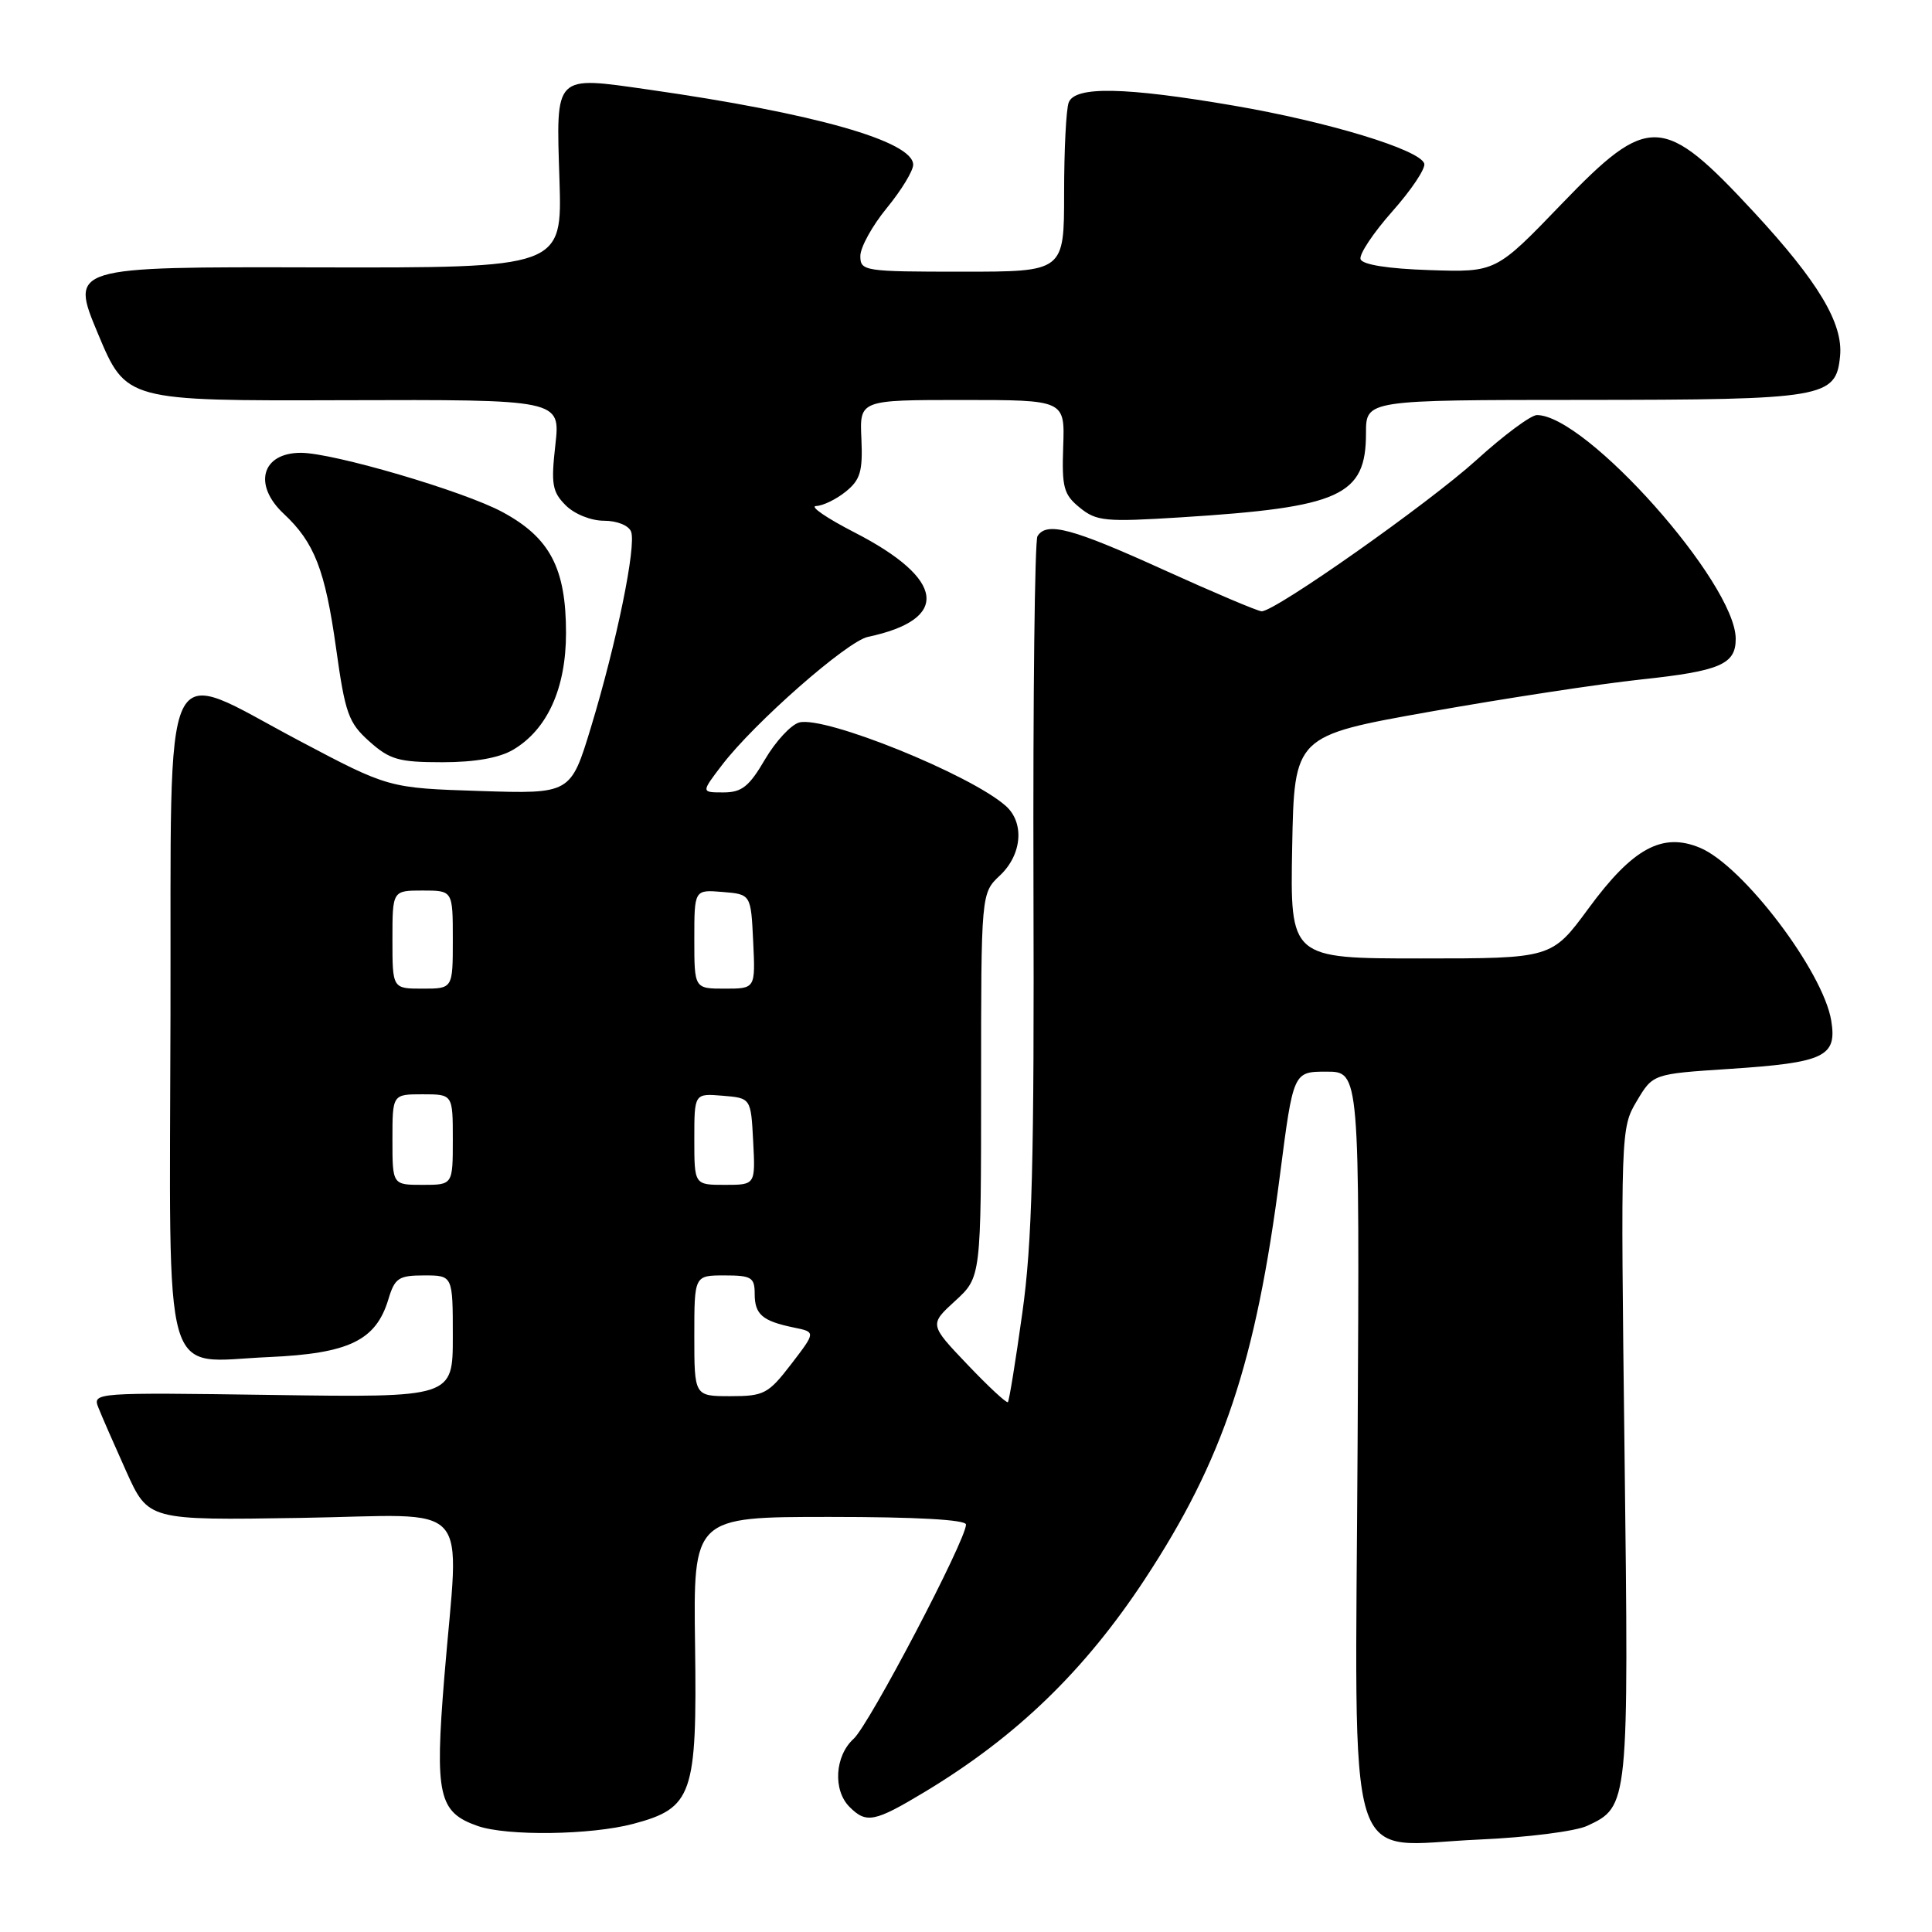 <?xml version="1.0" encoding="UTF-8" standalone="no"?>
<!DOCTYPE svg PUBLIC "-//W3C//DTD SVG 1.1//EN" "http://www.w3.org/Graphics/SVG/1.1/DTD/svg11.dtd" >
<svg xmlns="http://www.w3.org/2000/svg" xmlns:xlink="http://www.w3.org/1999/xlink" version="1.1" viewBox="0 0 256 256">
 <g >
 <path fill="currentColor"
d=" M 210.32 241.93 C 215.82 239.36 215.83 239.28 215.26 192.50 C 214.74 149.87 214.75 149.47 216.88 145.90 C 219.02 142.30 219.02 142.30 229.10 141.64 C 241.76 140.81 243.43 140.02 242.65 135.25 C 241.59 128.73 230.96 114.72 225.27 112.34 C 220.27 110.25 216.35 112.38 210.48 120.38 C 205.61 127.00 205.61 127.00 188.28 127.00 C 170.95 127.00 170.95 127.00 171.22 112.25 C 171.50 97.50 171.50 97.50 189.50 94.30 C 199.40 92.54 211.96 90.62 217.40 90.04 C 227.92 88.92 230.01 88.03 229.99 84.63 C 229.96 77.25 210.17 55.00 203.65 55.00 C 202.85 55.00 199.24 57.68 195.62 60.97 C 189.27 66.72 169.00 81.00 167.18 81.00 C 166.69 81.00 160.84 78.52 154.18 75.50 C 142.03 69.98 138.68 69.09 137.47 71.05 C 137.11 71.63 136.87 92.45 136.94 117.30 C 137.05 153.94 136.77 164.68 135.46 173.99 C 134.58 180.31 133.72 185.62 133.55 185.79 C 133.37 185.96 130.96 183.72 128.19 180.81 C 123.14 175.51 123.14 175.51 126.57 172.37 C 130.00 169.23 130.00 169.23 130.00 143.79 C 130.00 118.35 130.00 118.35 132.50 116.00 C 135.43 113.24 135.78 109.00 133.25 106.77 C 128.50 102.59 109.31 94.84 105.91 95.73 C 104.82 96.02 102.78 98.22 101.37 100.62 C 99.26 104.23 98.29 105.00 95.85 105.00 C 92.90 105.00 92.90 105.00 95.64 101.41 C 99.91 95.80 112.23 84.98 115.00 84.39 C 125.96 82.07 125.27 76.74 113.23 70.55 C 109.53 68.65 107.24 67.08 108.14 67.05 C 109.04 67.02 110.81 66.16 112.07 65.14 C 114.00 63.58 114.33 62.46 114.14 58.14 C 113.90 53.00 113.90 53.00 127.50 53.00 C 141.10 53.00 141.10 53.00 140.88 59.15 C 140.69 64.60 140.94 65.53 143.08 67.27 C 145.29 69.07 146.46 69.18 156.47 68.55 C 177.65 67.22 181.00 65.70 181.00 57.39 C 181.00 53.00 181.00 53.00 209.75 52.99 C 241.82 52.97 243.28 52.72 243.82 47.18 C 244.24 42.85 240.93 37.33 232.45 28.16 C 220.36 15.11 218.48 15.02 206.91 27.04 C 198.21 36.08 198.21 36.08 189.43 35.79 C 183.91 35.61 180.52 35.07 180.28 34.34 C 180.07 33.71 181.97 30.85 184.50 28.00 C 187.03 25.15 188.93 22.30 188.72 21.67 C 188.11 19.82 175.96 16.13 163.44 13.99 C 149.00 11.52 142.44 11.40 141.61 13.58 C 141.27 14.45 141.00 19.85 141.00 25.58 C 141.00 36.00 141.00 36.00 127.50 36.00 C 114.49 36.00 114.00 35.92 114.00 33.92 C 114.00 32.77 115.58 29.91 117.50 27.57 C 119.43 25.22 121.00 22.64 121.00 21.83 C 121.00 18.72 107.93 15.01 85.93 11.87 C 73.36 10.08 73.68 9.75 74.13 23.77 C 74.50 35.50 74.50 35.50 41.89 35.43 C 9.27 35.35 9.27 35.35 12.99 44.24 C 16.71 53.12 16.71 53.12 45.49 53.03 C 74.26 52.94 74.26 52.94 73.59 58.93 C 73.00 64.15 73.17 65.17 74.96 66.96 C 76.12 68.12 78.31 69.00 80.03 69.00 C 81.75 69.00 83.30 69.62 83.62 70.44 C 84.34 72.32 81.71 85.15 78.31 96.35 C 75.62 105.20 75.62 105.20 63.56 104.81 C 51.50 104.42 51.50 104.42 39.65 98.15 C 21.06 88.32 22.70 84.82 22.59 134.50 C 22.48 184.63 21.28 180.44 35.60 179.82 C 46.24 179.35 49.81 177.63 51.46 172.17 C 52.31 169.34 52.82 169.00 56.21 169.00 C 60.00 169.00 60.00 169.00 60.00 177.09 C 60.00 185.18 60.00 185.18 36.12 184.84 C 12.58 184.50 12.25 184.53 13.03 186.50 C 13.46 187.60 15.13 191.41 16.73 194.97 C 19.65 201.45 19.65 201.45 39.83 201.13 C 63.13 200.76 60.83 198.21 58.87 222.29 C 57.60 237.90 58.11 240.14 63.29 241.95 C 67.19 243.31 78.29 243.16 83.91 241.67 C 91.77 239.58 92.37 237.84 92.10 218.04 C 91.86 201.00 91.86 201.00 109.93 201.00 C 121.48 201.00 128.00 201.37 128.00 202.01 C 128.00 204.07 115.16 228.56 113.11 230.40 C 110.62 232.66 110.34 237.20 112.57 239.43 C 114.80 241.66 115.88 241.44 122.53 237.44 C 134.68 230.12 143.70 221.41 151.70 209.25 C 162.07 193.48 166.39 180.58 169.60 155.71 C 171.37 142.00 171.37 142.00 175.76 142.00 C 180.16 142.00 180.16 142.00 179.89 191.14 C 179.58 249.93 177.92 244.53 196.00 243.75 C 202.36 243.47 208.76 242.66 210.32 241.93 Z  M 68.00 99.34 C 72.53 96.66 75.00 91.20 75.00 83.86 C 75.00 75.29 72.87 71.24 66.58 67.85 C 61.46 65.08 44.15 60.00 39.87 60.00 C 34.68 60.00 33.49 64.24 37.60 68.08 C 41.66 71.87 43.08 75.52 44.53 85.88 C 45.74 94.55 46.17 95.77 48.95 98.25 C 51.65 100.66 52.84 101.00 58.61 101.00 C 62.95 101.00 66.15 100.43 68.00 99.34 Z  M 92.00 177.00 C 92.00 169.00 92.00 169.00 96.00 169.00 C 99.57 169.00 100.00 169.26 100.00 171.44 C 100.00 174.18 101.02 175.05 105.21 175.91 C 108.10 176.50 108.10 176.50 104.84 180.75 C 101.80 184.70 101.24 185.00 96.79 185.00 C 92.00 185.00 92.00 185.00 92.00 177.00 Z  M 52.00 151.00 C 52.00 145.00 52.00 145.00 56.00 145.00 C 60.00 145.00 60.00 145.00 60.00 151.00 C 60.00 157.00 60.00 157.00 56.00 157.00 C 52.00 157.00 52.00 157.00 52.00 151.00 Z  M 92.00 150.94 C 92.00 144.88 92.00 144.88 95.75 145.19 C 99.50 145.50 99.50 145.50 99.80 151.25 C 100.10 157.00 100.10 157.00 96.05 157.00 C 92.00 157.00 92.00 157.00 92.00 150.94 Z  M 52.00 124.50 C 52.00 118.00 52.00 118.00 56.00 118.00 C 60.00 118.00 60.00 118.00 60.00 124.50 C 60.00 131.00 60.00 131.00 56.00 131.00 C 52.00 131.00 52.00 131.00 52.00 124.50 Z  M 92.00 124.44 C 92.00 117.88 92.00 117.88 95.75 118.19 C 99.50 118.50 99.50 118.50 99.80 124.75 C 100.10 131.00 100.10 131.00 96.05 131.00 C 92.00 131.00 92.00 131.00 92.00 124.44 Z "/>
</g>
</svg>